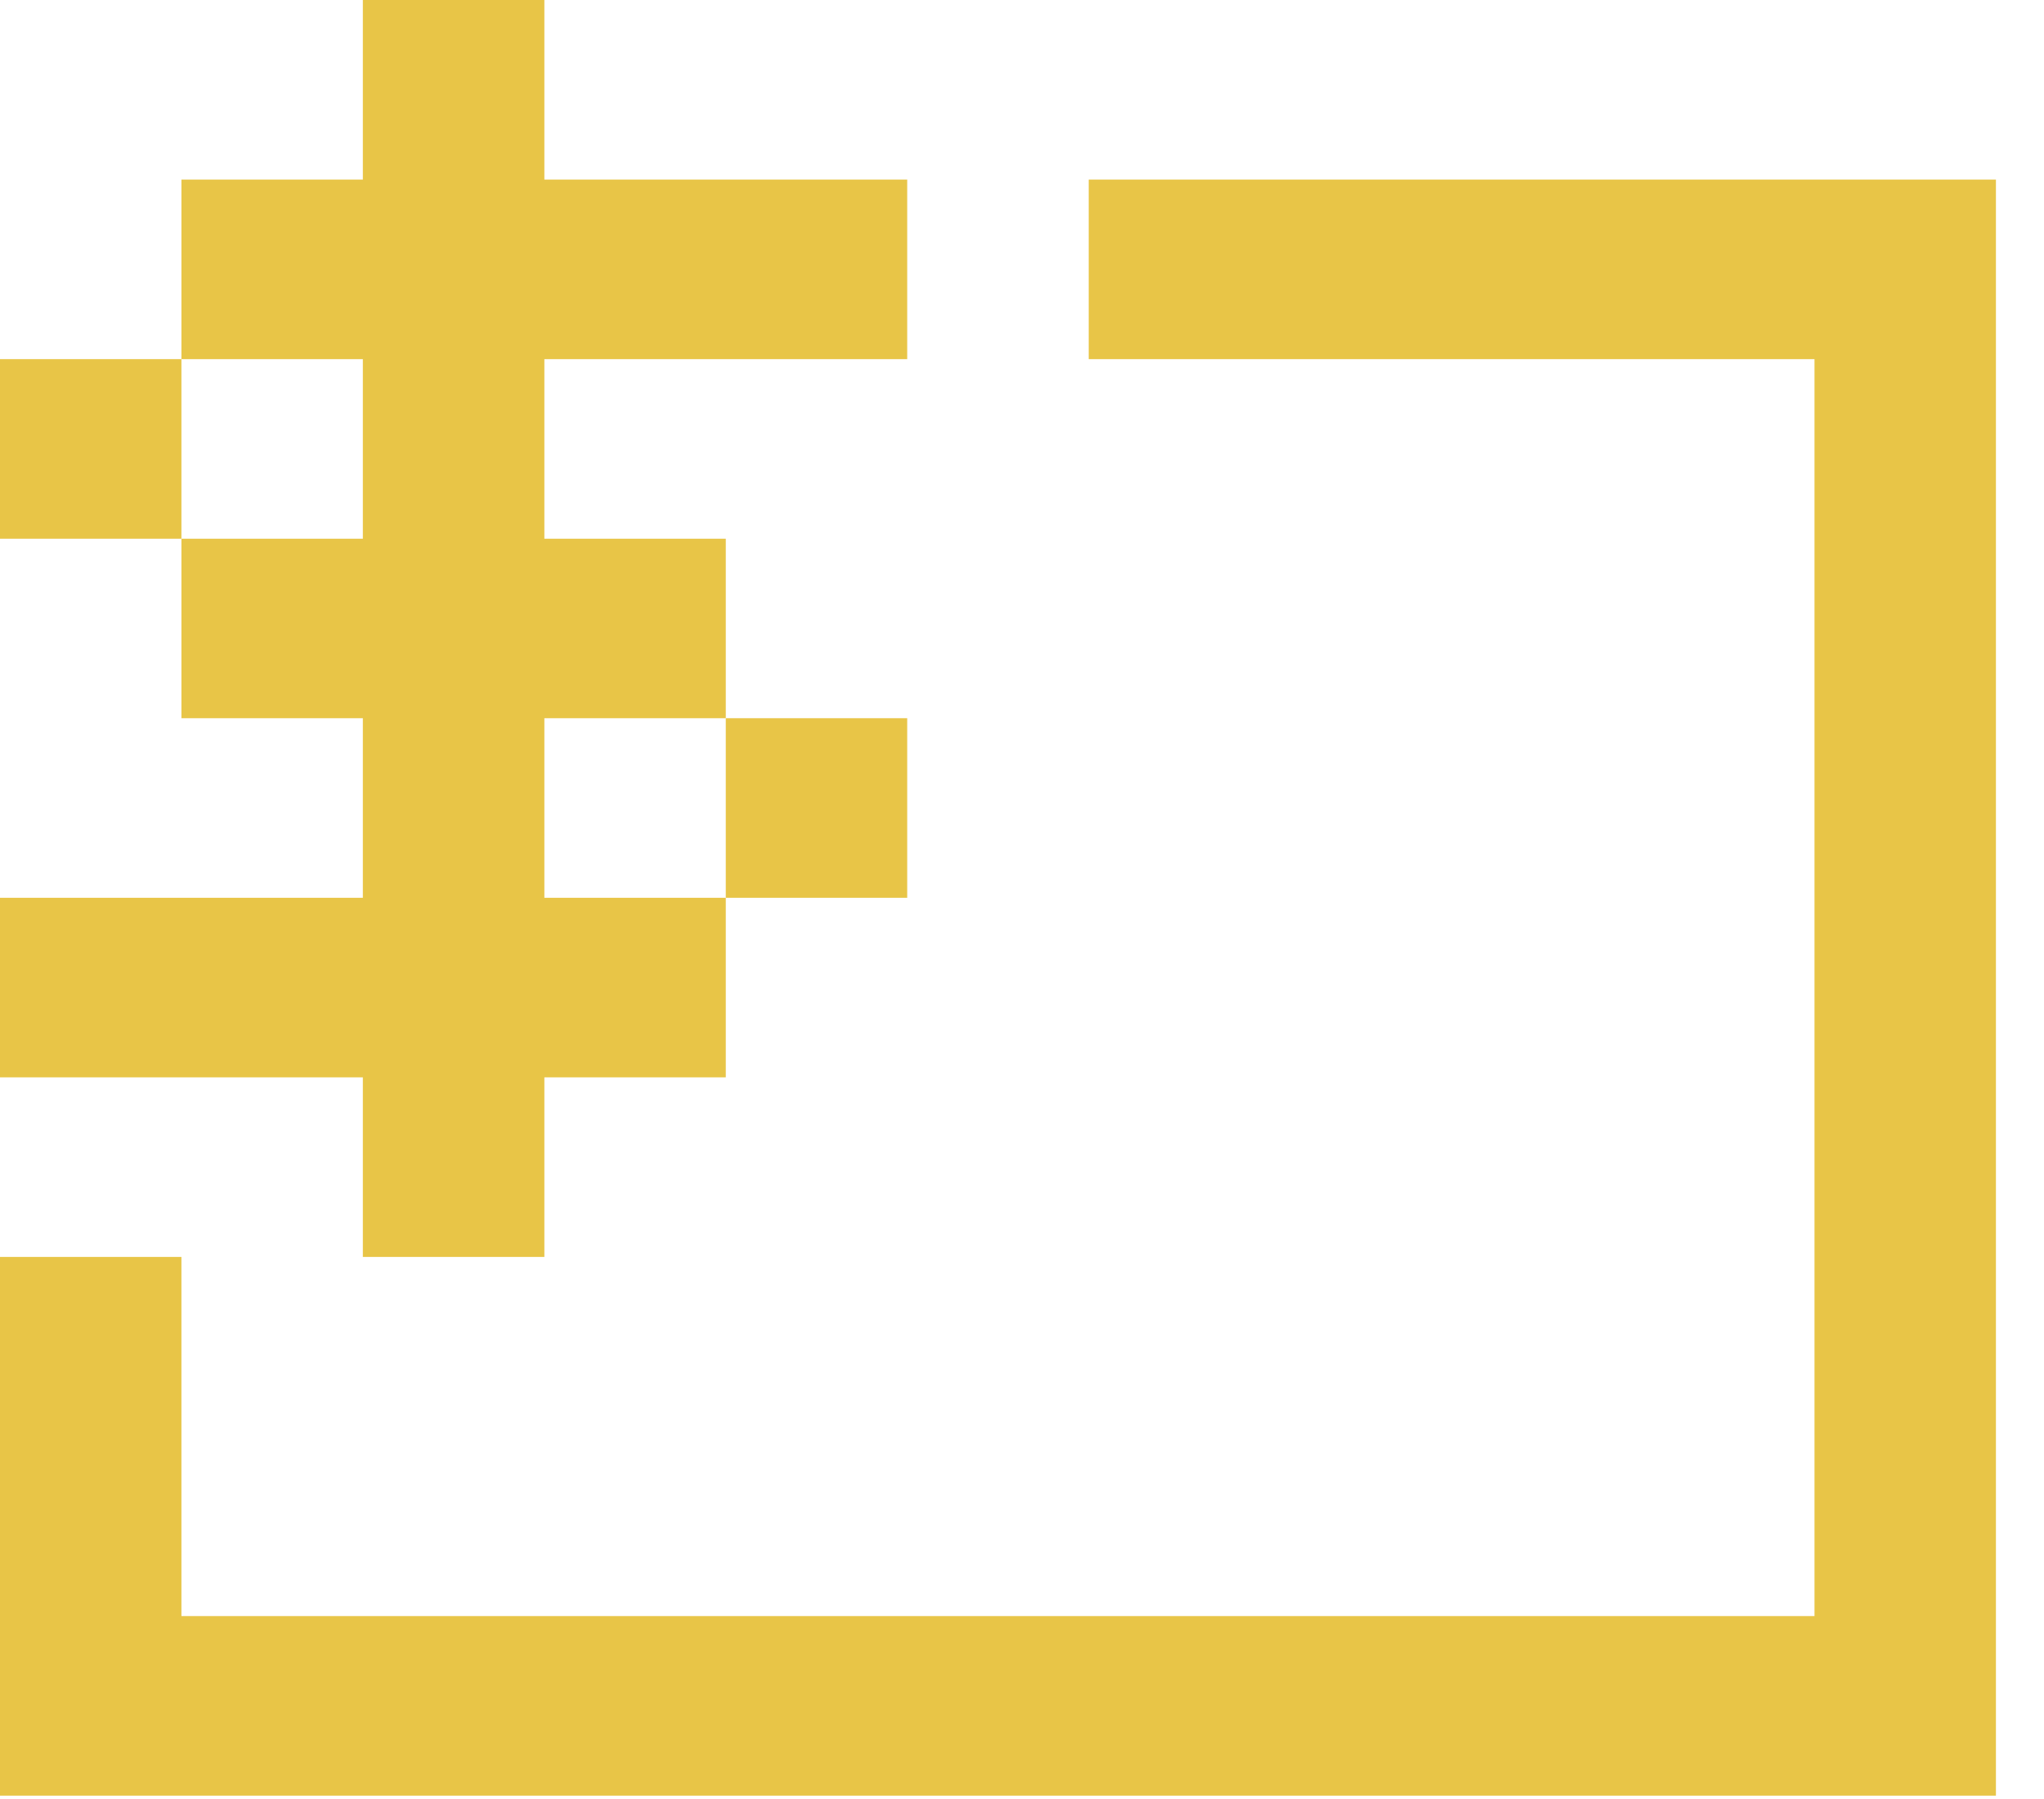 <svg width="25" height="22" viewBox="0 0 25 22" fill="none" xmlns="http://www.w3.org/2000/svg">
<path d="M-3.05176e-05 21.959H24.412V2.196H13.316V4.392H22.193V19.763H2.219V15.371H-3.05176e-05V21.959Z" fill="#E8C547"/>
<path d="M2.219 4.392H-3.05176e-05V6.588H2.219V4.392Z" fill="#E8C547"/>
<path d="M11.096 8.783H8.877V10.979H11.096V8.783Z" fill="#E8C547"/>
<path d="M11.096 4.392V2.196H6.658V0H4.438V2.196H2.219V4.392H4.438V6.588H2.219V8.783H4.438V10.979H0V13.175H4.438V15.371H6.658V13.175H8.877V10.979H6.658V8.783H8.877V6.588H6.658V4.392H11.096Z" fill="#E8C547"/>
</svg>
